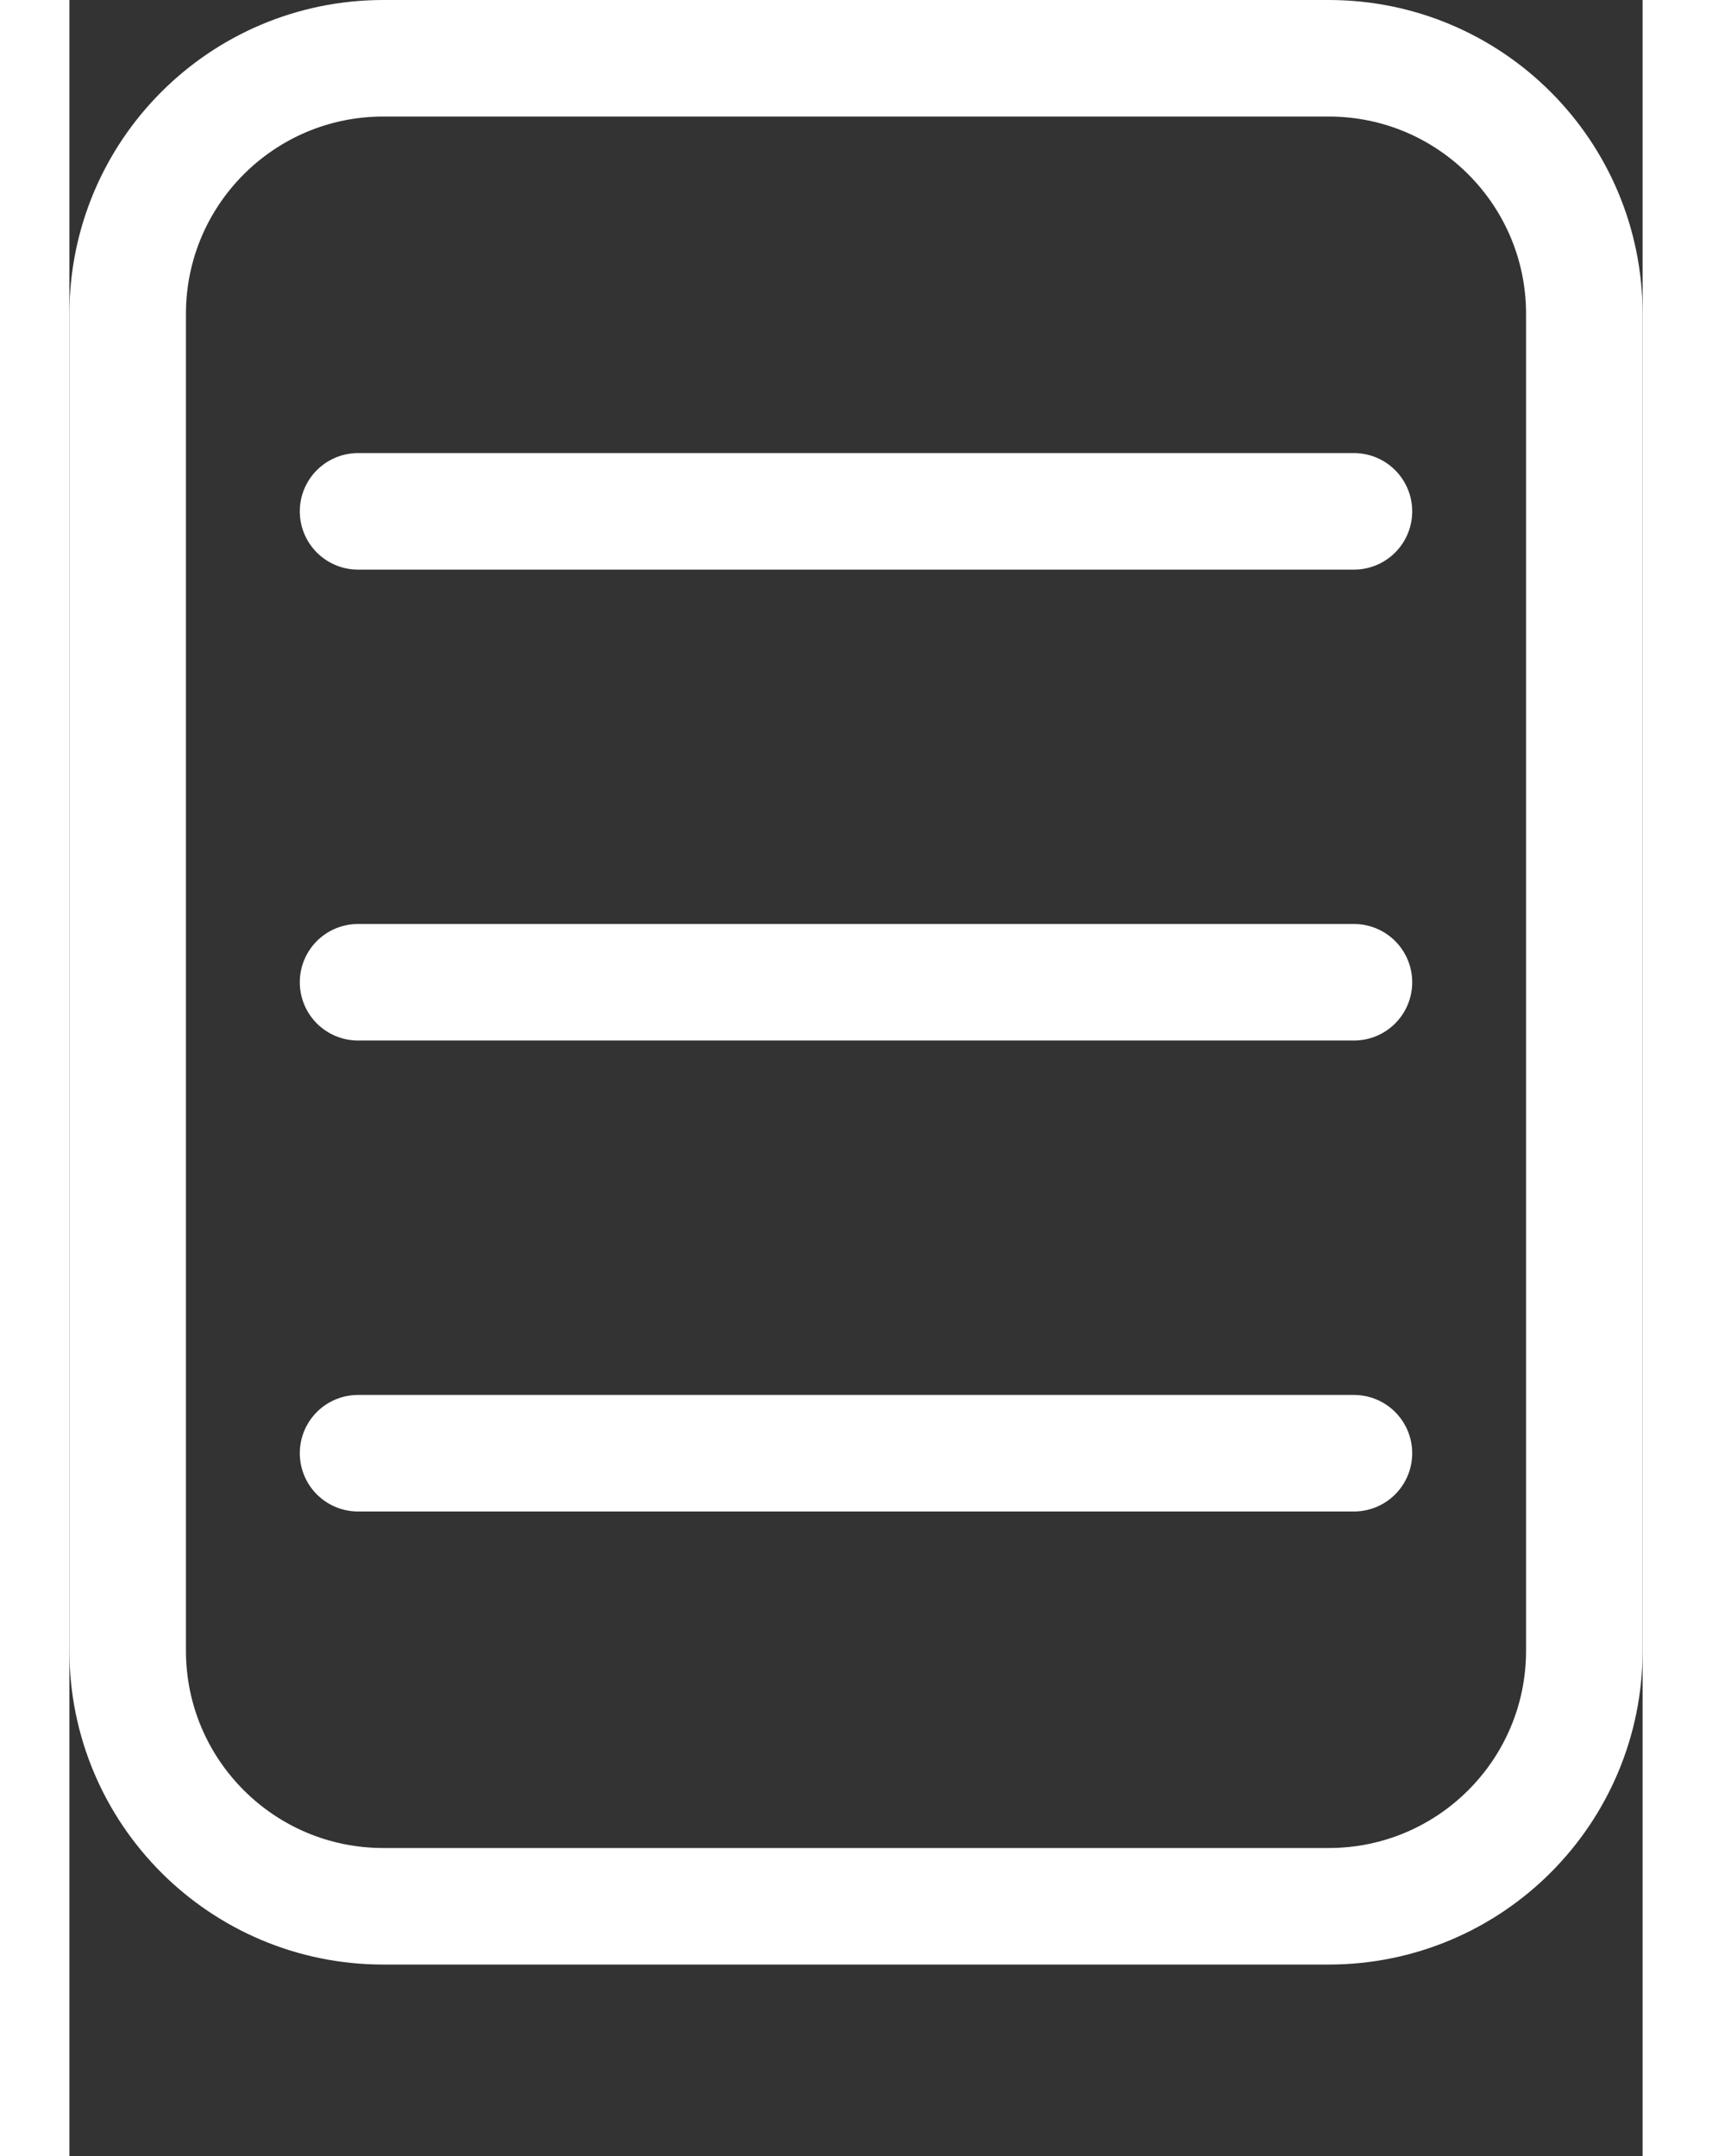 <svg width="27" height="34" viewBox="0 0 27 37" fill="none" xmlns="http://www.w3.org/2000/svg">
<rect x="0" y="0" width="27" height="37" fill="#333333" stroke="none"/>
<path d="M21.613 1H5.387C2.964 1 1 2.964 1 5.387V28.326C1 30.749 2.964 32.713 5.387 32.713H21.613C24.036 32.713 26 30.749 26 28.326V5.387C26 2.964 24.036 1 21.613 1Z" stroke="white" stroke-width="2" stroke-linecap="round" stroke-linejoin="round"/>
<path d="M4.954 8.775H22.046" stroke="white" stroke-width="2" stroke-linecap="round" stroke-linejoin="round"/>
<path d="M4.954 24.938H22.046" stroke="white" stroke-width="2" stroke-linecap="round" stroke-linejoin="round"/>
<path d="M4.954 16.856H22.046" stroke="white" stroke-width="2" stroke-linecap="round" stroke-linejoin="round"/>
</svg>
